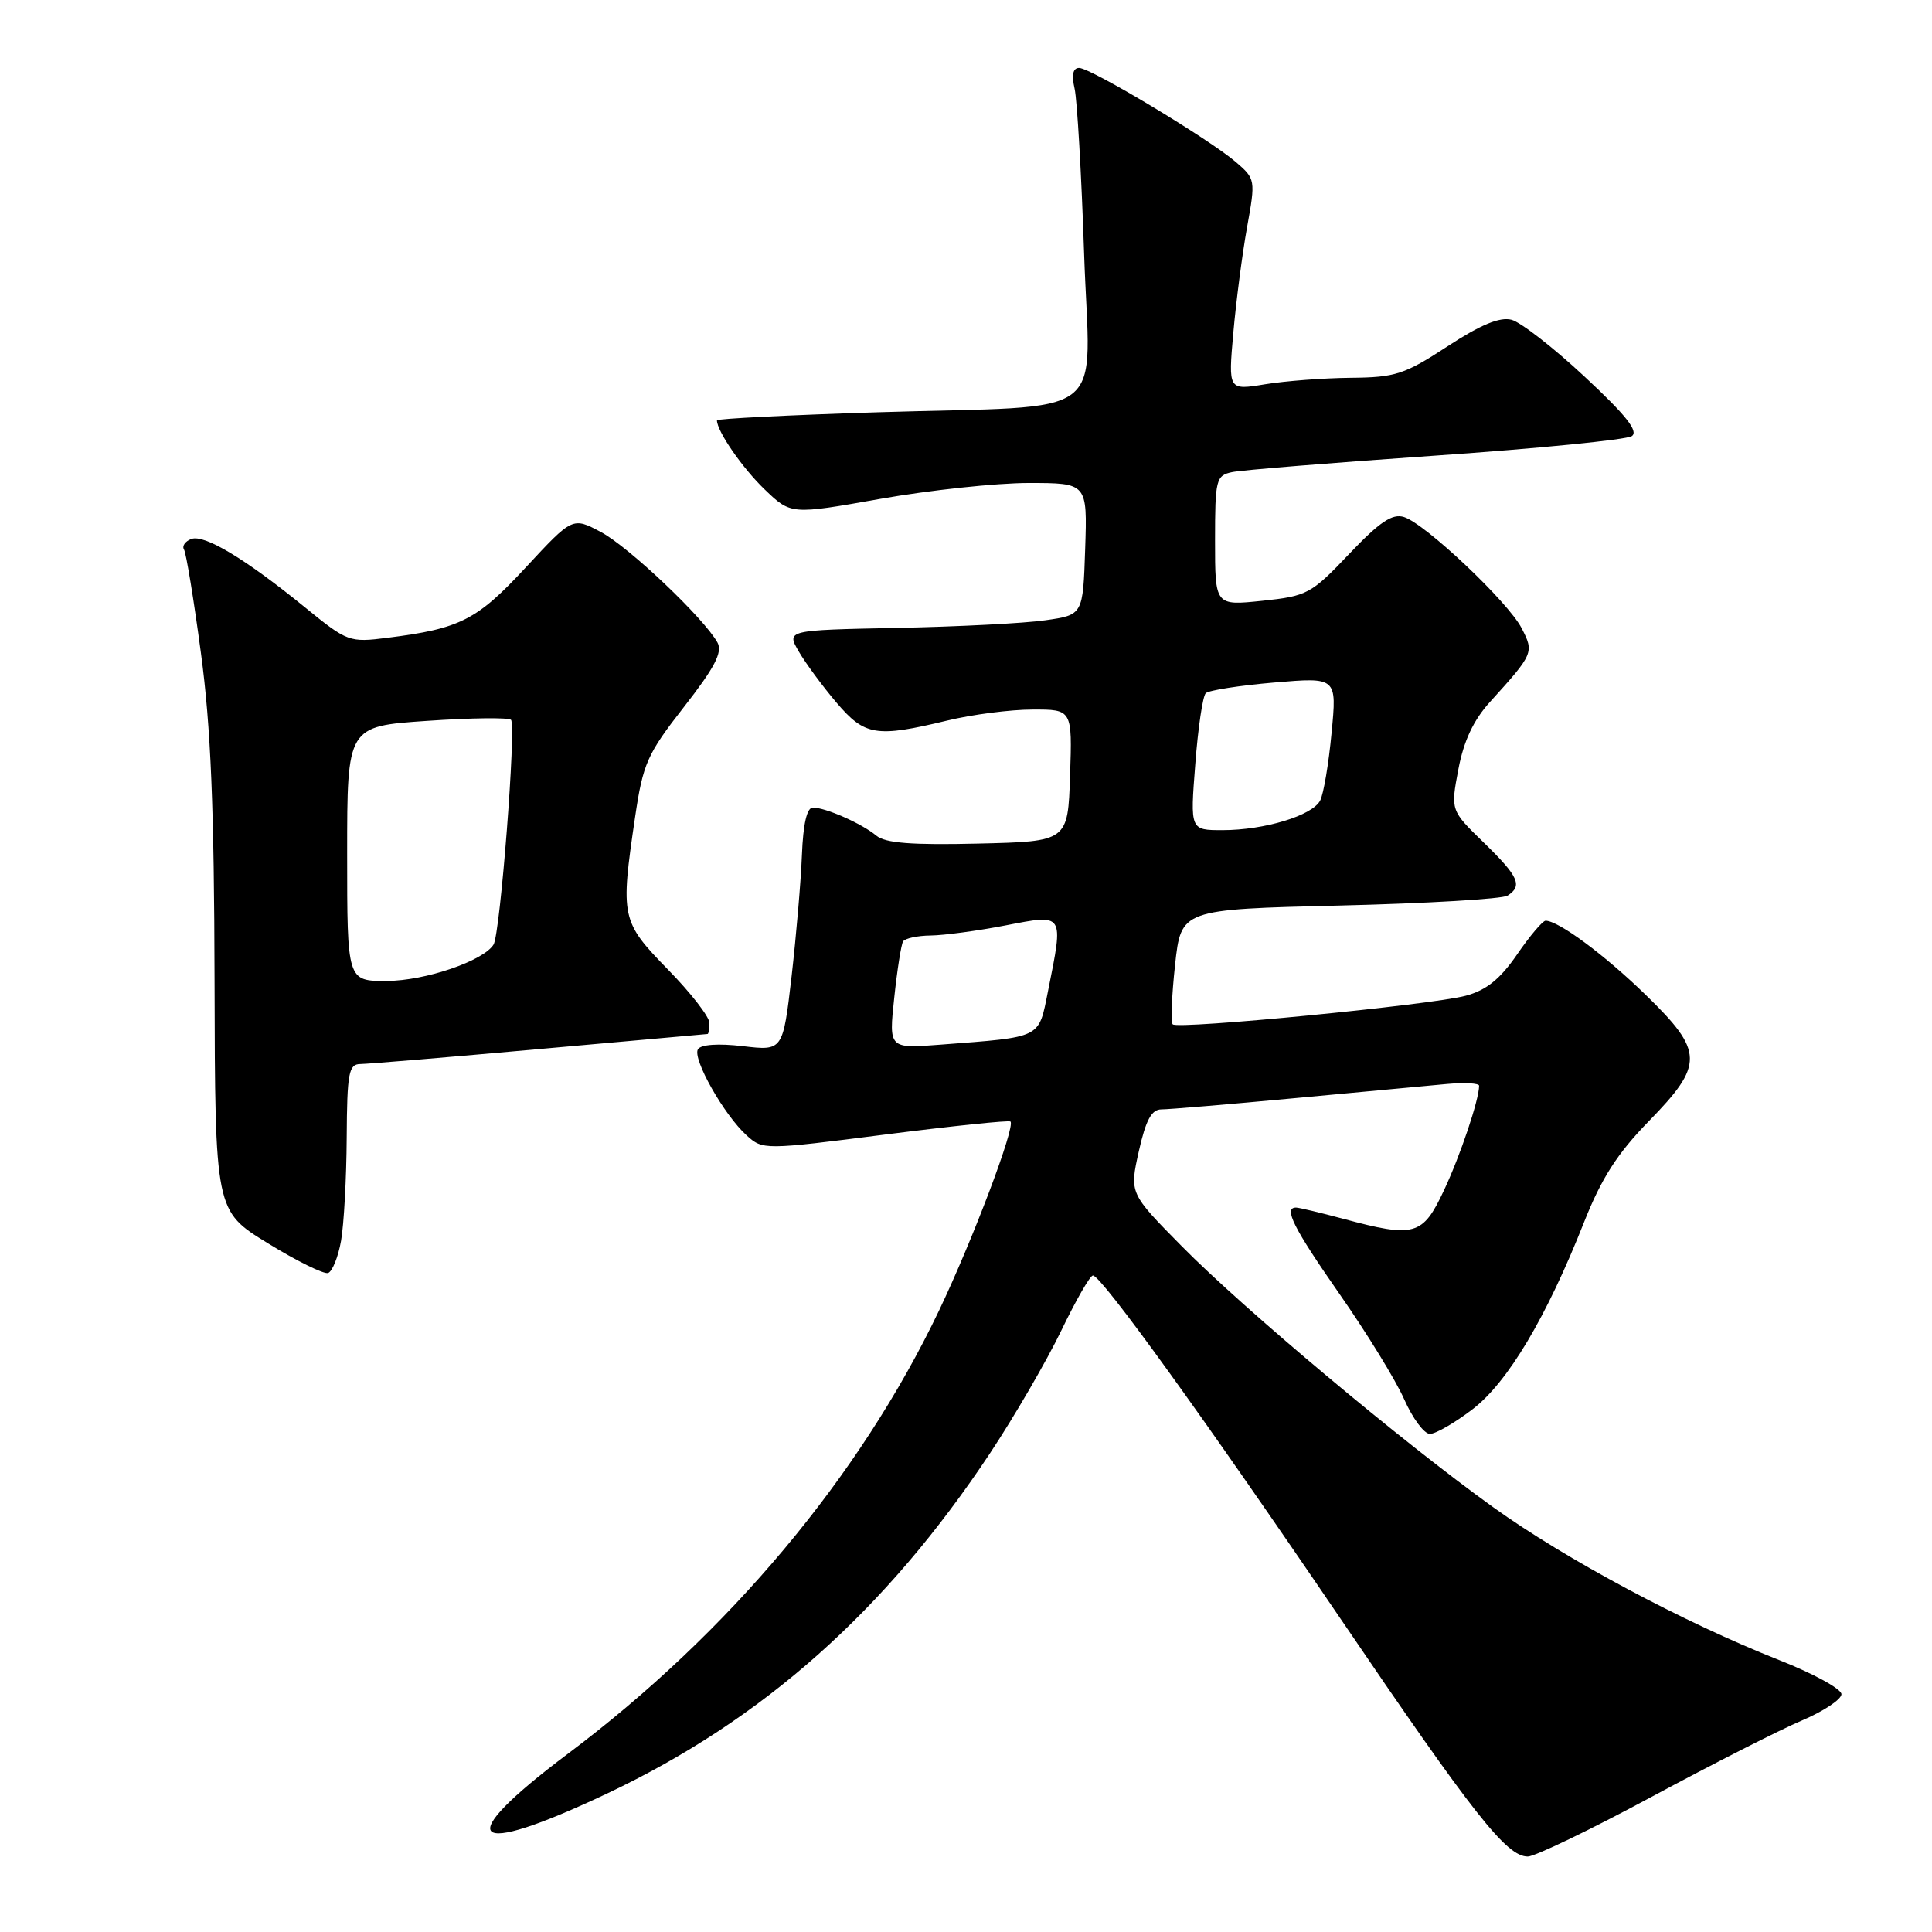<?xml version="1.0" encoding="UTF-8" standalone="no"?>
<!DOCTYPE svg PUBLIC "-//W3C//DTD SVG 1.1//EN" "http://www.w3.org/Graphics/SVG/1.1/DTD/svg11.dtd" >
<svg xmlns="http://www.w3.org/2000/svg" xmlns:xlink="http://www.w3.org/1999/xlink" version="1.1" viewBox="0 0 256 256">
 <g >
 <path fill="currentColor"
d=" M 218.83 238.10 C 226.90 233.76 235.86 229.20 238.75 227.98 C 241.64 226.75 244.00 225.18 244.00 224.49 C 244.00 223.79 240.29 221.76 235.75 219.97 C 223.13 214.99 207.43 206.60 197.85 199.71 C 185.78 191.04 164.82 173.48 156.58 165.12 C 149.66 158.11 149.66 158.11 150.90 152.55 C 151.83 148.40 152.59 147.00 153.89 147.00 C 154.86 147.00 162.81 146.33 171.57 145.51 C 180.33 144.69 189.41 143.84 191.75 143.63 C 194.09 143.42 196.00 143.53 195.99 143.87 C 195.98 145.74 193.48 153.17 191.32 157.75 C 188.51 163.74 187.45 164.04 178.00 161.50 C 174.97 160.69 172.16 160.02 171.75 160.01 C 170.02 159.98 171.36 162.66 177.52 171.50 C 181.11 176.64 184.96 182.91 186.07 185.43 C 187.18 187.94 188.71 190.00 189.47 190.00 C 190.23 190.00 192.76 188.54 195.10 186.75 C 199.78 183.18 204.91 174.57 209.91 161.91 C 212.21 156.11 214.30 152.85 218.47 148.57 C 225.82 141.04 225.78 139.33 218.06 131.82 C 212.60 126.51 206.52 122.01 204.80 122.00 C 204.41 122.00 202.71 124.01 201.02 126.47 C 198.78 129.73 196.94 131.21 194.22 131.94 C 189.74 133.15 156.10 136.43 155.39 135.73 C 155.12 135.45 155.26 131.92 155.70 127.87 C 156.50 120.50 156.50 120.50 177.50 119.99 C 189.05 119.71 199.06 119.12 199.75 118.68 C 201.79 117.38 201.24 116.16 196.61 111.65 C 192.21 107.38 192.21 107.38 193.24 101.94 C 193.95 98.18 195.24 95.42 197.44 93.00 C 203.22 86.62 203.29 86.46 201.62 83.23 C 199.82 79.75 188.88 69.41 186.04 68.51 C 184.49 68.02 182.83 69.13 178.76 73.41 C 173.74 78.70 173.22 78.98 167.25 79.61 C 161.00 80.26 161.00 80.26 161.00 71.65 C 161.00 63.53 161.13 63.01 163.25 62.56 C 164.49 62.29 176.62 61.31 190.22 60.37 C 203.81 59.43 215.51 58.27 216.22 57.79 C 217.15 57.16 215.46 55.02 210.00 49.94 C 205.88 46.09 201.50 42.69 200.28 42.37 C 198.73 41.97 196.20 43.02 191.79 45.90 C 186.12 49.61 184.89 50.01 179.01 50.06 C 175.43 50.09 170.31 50.48 167.62 50.92 C 162.75 51.72 162.75 51.72 163.42 44.11 C 163.79 39.92 164.61 33.63 165.24 30.12 C 166.38 23.83 166.35 23.70 163.77 21.48 C 160.23 18.43 144.53 9.00 142.99 9.00 C 142.17 9.00 141.97 9.91 142.39 11.75 C 142.73 13.26 143.30 23.10 143.65 33.61 C 144.41 56.17 147.72 53.64 116.25 54.63 C 104.56 55.00 95.00 55.48 95.00 55.70 C 95.00 57.14 98.37 62.02 101.32 64.85 C 104.81 68.20 104.81 68.20 116.65 66.10 C 123.17 64.95 132.01 64.00 136.29 64.00 C 144.08 64.00 144.08 64.00 143.79 72.74 C 143.50 81.48 143.50 81.48 138.50 82.19 C 135.75 82.59 126.91 83.04 118.85 83.20 C 104.20 83.50 104.20 83.50 105.85 86.34 C 106.76 87.90 109.00 90.94 110.83 93.09 C 114.59 97.51 116.08 97.75 125.50 95.48 C 128.80 94.68 133.88 94.02 136.79 94.02 C 142.08 94.00 142.08 94.00 141.79 102.75 C 141.50 111.50 141.50 111.50 129.62 111.78 C 120.81 111.99 117.31 111.72 116.12 110.73 C 114.18 109.12 109.38 107.00 107.70 107.01 C 106.92 107.01 106.42 109.19 106.26 113.26 C 106.13 116.69 105.51 123.94 104.89 129.37 C 103.74 139.25 103.74 139.25 98.43 138.62 C 95.18 138.24 92.87 138.40 92.48 139.03 C 91.72 140.27 95.93 147.73 98.94 150.45 C 101.07 152.38 101.24 152.38 117.30 150.33 C 126.21 149.20 133.68 148.42 133.89 148.61 C 134.59 149.22 128.89 164.31 124.43 173.65 C 113.91 195.68 96.61 216.34 75.25 232.38 C 59.69 244.06 62.02 246.38 80.51 237.62 C 101.10 227.87 117.38 213.39 131.19 192.55 C 134.45 187.63 138.69 180.32 140.63 176.30 C 142.56 172.29 144.45 169.00 144.82 169.01 C 145.94 169.02 159.62 187.98 177.58 214.42 C 195.30 240.52 199.62 246.00 202.44 246.00 C 203.38 246.00 210.75 242.45 218.83 238.10 Z  M 45.19 164.42 C 45.57 162.26 45.91 156.11 45.94 150.75 C 45.99 142.16 46.21 141.00 47.75 140.99 C 48.71 140.98 59.40 140.09 71.50 139.00 C 83.60 137.91 93.61 137.02 93.75 137.01 C 93.89 137.01 94.00 136.35 94.00 135.54 C 94.00 134.74 91.53 131.55 88.50 128.46 C 82.31 122.11 82.19 121.57 84.15 108.29 C 85.20 101.16 85.75 99.92 90.64 93.66 C 94.69 88.47 95.76 86.43 95.08 85.16 C 93.34 81.97 83.35 72.48 79.63 70.50 C 75.87 68.50 75.87 68.50 69.68 75.17 C 63.21 82.16 60.99 83.30 51.34 84.51 C 46.30 85.15 46.03 85.05 40.48 80.53 C 32.51 74.04 27.07 70.76 25.34 71.42 C 24.53 71.73 24.10 72.36 24.38 72.81 C 24.67 73.27 25.68 79.46 26.63 86.57 C 27.94 96.33 28.38 106.98 28.43 129.97 C 28.50 160.45 28.50 160.45 35.48 164.73 C 39.31 167.09 42.91 168.86 43.47 168.68 C 44.03 168.49 44.81 166.57 45.19 164.42 Z  M 118.49 132.22 C 118.88 128.53 119.41 125.16 119.66 124.75 C 119.91 124.34 121.55 123.98 123.31 123.96 C 125.06 123.94 129.54 123.34 133.25 122.62 C 141.06 121.11 140.95 120.93 138.87 131.31 C 137.59 137.67 138.17 137.38 124.64 138.42 C 117.77 138.95 117.77 138.95 118.49 132.22 Z  M 158.38 101.28 C 158.74 96.48 159.37 92.24 159.77 91.85 C 160.17 91.47 164.25 90.83 168.82 90.44 C 177.15 89.73 177.15 89.73 176.44 97.11 C 176.06 101.18 175.38 105.21 174.93 106.07 C 173.90 108.07 167.54 110.00 161.99 110.00 C 157.70 110.00 157.70 110.00 158.38 101.28 Z  M 46.00 113.12 C 46.00 96.24 46.00 96.24 56.57 95.52 C 62.38 95.12 67.39 95.06 67.71 95.38 C 68.43 96.10 66.29 123.72 65.40 125.16 C 64.06 127.33 56.34 129.96 51.25 129.98 C 46.00 130.00 46.00 130.00 46.00 113.12 Z "/>
</g>
</svg>